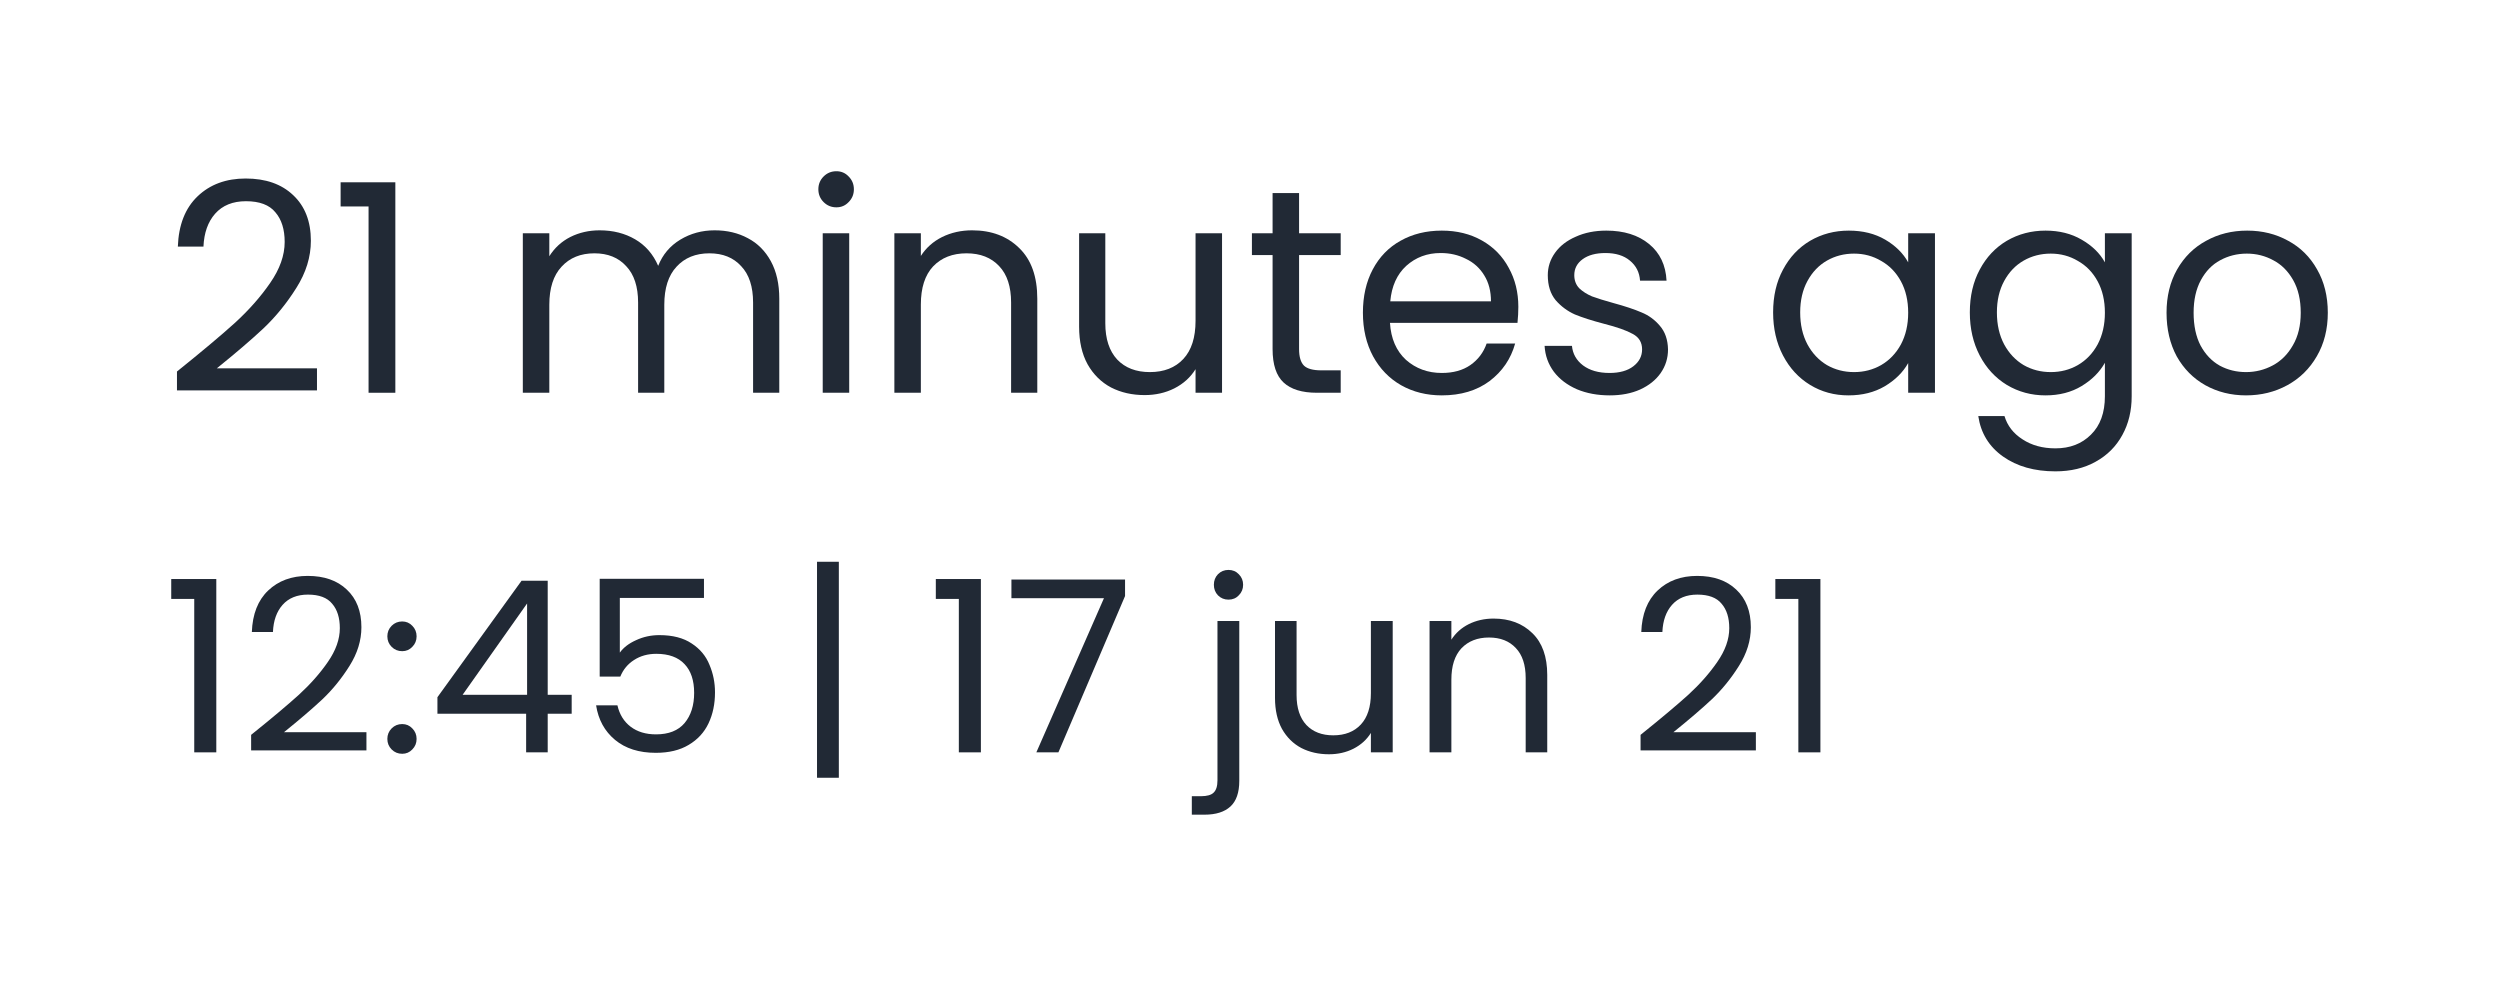<svg width="146" height="58" viewBox="0 0 146 58" fill="none" xmlns="http://www.w3.org/2000/svg">
<path d="M10.335 21.696C11.774 20.54 12.902 19.594 13.718 18.857C14.534 18.109 15.22 17.333 15.775 16.528C16.342 15.712 16.625 14.913 16.625 14.131C16.625 13.394 16.444 12.816 16.081 12.397C15.73 11.966 15.157 11.751 14.364 11.751C13.593 11.751 12.993 11.995 12.562 12.482C12.143 12.958 11.916 13.598 11.882 14.403H10.386C10.431 13.134 10.817 12.153 11.542 11.462C12.267 10.771 13.202 10.425 14.347 10.425C15.514 10.425 16.438 10.748 17.118 11.394C17.809 12.04 18.155 12.93 18.155 14.063C18.155 15.004 17.872 15.922 17.305 16.817C16.75 17.701 16.115 18.483 15.401 19.163C14.687 19.832 13.775 20.614 12.664 21.509H18.512V22.801H10.335V21.696Z" fill="#212935"/>
<path d="M19.892 12.057V10.646H23.088V22.937H21.524V12.057H19.892Z" fill="#212935"/>
<path d="M41.736 13.451C42.461 13.451 43.107 13.604 43.674 13.91C44.24 14.205 44.688 14.652 45.017 15.253C45.346 15.854 45.51 16.585 45.51 17.446V22.937H43.98V17.667C43.98 16.738 43.748 16.029 43.283 15.542C42.83 15.043 42.212 14.794 41.43 14.794C40.625 14.794 39.985 15.055 39.509 15.576C39.033 16.086 38.795 16.828 38.795 17.803V22.937H37.265V17.667C37.265 16.738 37.032 16.029 36.568 15.542C36.114 15.043 35.497 14.794 34.715 14.794C33.91 14.794 33.27 15.055 32.794 15.576C32.318 16.086 32.08 16.828 32.08 17.803V22.937H30.533V13.621H32.08V14.964C32.386 14.477 32.794 14.103 33.304 13.842C33.825 13.581 34.398 13.451 35.021 13.451C35.803 13.451 36.494 13.627 37.095 13.978C37.696 14.329 38.143 14.845 38.438 15.525C38.699 14.868 39.129 14.358 39.73 13.995C40.331 13.632 40.999 13.451 41.736 13.451Z" fill="#212935"/>
<path d="M48.846 12.108C48.552 12.108 48.303 12.006 48.099 11.802C47.895 11.598 47.792 11.349 47.792 11.054C47.792 10.759 47.895 10.51 48.099 10.306C48.303 10.102 48.552 10 48.846 10C49.13 10 49.368 10.102 49.56 10.306C49.764 10.51 49.867 10.759 49.867 11.054C49.867 11.349 49.764 11.598 49.56 11.802C49.368 12.006 49.13 12.108 48.846 12.108ZM49.594 13.621V22.937H48.047V13.621H49.594Z" fill="#212935"/>
<path d="M56.77 13.451C57.903 13.451 58.821 13.797 59.524 14.488C60.227 15.168 60.578 16.154 60.578 17.446V22.937H59.048V17.667C59.048 16.738 58.816 16.029 58.351 15.542C57.886 15.043 57.252 14.794 56.447 14.794C55.631 14.794 54.979 15.049 54.492 15.559C54.016 16.069 53.778 16.811 53.778 17.786V22.937H52.231V13.621H53.778V14.947C54.084 14.471 54.498 14.103 55.019 13.842C55.552 13.581 56.135 13.451 56.77 13.451Z" fill="#212935"/>
<path d="M71.367 13.621V22.937H69.82V21.56C69.525 22.036 69.112 22.41 68.579 22.682C68.058 22.943 67.48 23.073 66.845 23.073C66.12 23.073 65.468 22.926 64.89 22.631C64.312 22.325 63.853 21.872 63.513 21.271C63.184 20.67 63.02 19.939 63.02 19.078V13.621H64.55V18.874C64.55 19.792 64.782 20.5 65.247 20.999C65.712 21.486 66.347 21.73 67.151 21.73C67.978 21.73 68.63 21.475 69.106 20.965C69.582 20.455 69.82 19.713 69.82 18.738V13.621H71.367Z" fill="#212935"/>
<path d="M75.866 14.896V20.387C75.866 20.84 75.963 21.163 76.155 21.356C76.348 21.537 76.682 21.628 77.158 21.628H78.297V22.937H76.903C76.042 22.937 75.396 22.739 74.965 22.342C74.534 21.945 74.319 21.294 74.319 20.387V14.896H73.112V13.621H74.319V11.275H75.866V13.621H78.297V14.896H75.866Z" fill="#212935"/>
<path d="M88.671 17.922C88.671 18.217 88.654 18.528 88.621 18.857H81.174C81.231 19.775 81.543 20.495 82.109 21.016C82.688 21.526 83.385 21.781 84.201 21.781C84.869 21.781 85.424 21.628 85.867 21.322C86.32 21.005 86.637 20.585 86.819 20.064H88.484C88.235 20.959 87.737 21.69 86.989 22.257C86.24 22.812 85.311 23.09 84.201 23.09C83.317 23.09 82.523 22.892 81.82 22.495C81.129 22.098 80.585 21.537 80.189 20.812C79.792 20.075 79.594 19.225 79.594 18.262C79.594 17.299 79.786 16.454 80.171 15.729C80.557 15.004 81.095 14.448 81.787 14.063C82.489 13.666 83.294 13.468 84.201 13.468C85.085 13.468 85.867 13.661 86.546 14.046C87.227 14.431 87.748 14.964 88.111 15.644C88.484 16.313 88.671 17.072 88.671 17.922ZM87.073 17.599C87.073 17.01 86.943 16.505 86.683 16.086C86.422 15.655 86.065 15.332 85.612 15.117C85.169 14.89 84.677 14.777 84.132 14.777C83.35 14.777 82.682 15.026 82.126 15.525C81.582 16.024 81.271 16.715 81.192 17.599H87.073Z" fill="#212935"/>
<path d="M94.011 23.09C93.297 23.09 92.657 22.971 92.091 22.733C91.524 22.484 91.076 22.144 90.748 21.713C90.419 21.271 90.237 20.767 90.204 20.2H91.802C91.847 20.665 92.062 21.044 92.448 21.339C92.844 21.634 93.36 21.781 93.995 21.781C94.584 21.781 95.049 21.651 95.388 21.39C95.728 21.129 95.898 20.801 95.898 20.404C95.898 19.996 95.717 19.696 95.355 19.503C94.992 19.299 94.431 19.101 93.671 18.908C92.98 18.727 92.413 18.545 91.972 18.364C91.541 18.171 91.167 17.894 90.85 17.531C90.543 17.157 90.391 16.67 90.391 16.069C90.391 15.593 90.532 15.157 90.816 14.76C91.099 14.363 91.501 14.052 92.022 13.825C92.544 13.587 93.139 13.468 93.808 13.468C94.839 13.468 95.672 13.729 96.306 14.25C96.941 14.771 97.281 15.485 97.326 16.392H95.779C95.746 15.905 95.547 15.514 95.184 15.219C94.833 14.924 94.357 14.777 93.757 14.777C93.201 14.777 92.759 14.896 92.43 15.134C92.102 15.372 91.938 15.684 91.938 16.069C91.938 16.375 92.034 16.63 92.227 16.834C92.43 17.027 92.68 17.185 92.975 17.31C93.281 17.423 93.7 17.554 94.233 17.701C94.901 17.882 95.445 18.064 95.865 18.245C96.284 18.415 96.641 18.676 96.936 19.027C97.242 19.378 97.4 19.837 97.412 20.404C97.412 20.914 97.27 21.373 96.987 21.781C96.703 22.189 96.301 22.512 95.779 22.75C95.269 22.977 94.68 23.09 94.011 23.09Z" fill="#212935"/>
<path d="M103.55 18.245C103.55 17.293 103.742 16.46 104.128 15.746C104.513 15.021 105.04 14.46 105.709 14.063C106.389 13.666 107.142 13.468 107.97 13.468C108.786 13.468 109.494 13.644 110.095 13.995C110.695 14.346 111.143 14.788 111.438 15.321V13.621H113.002V22.937H111.438V21.203C111.132 21.747 110.673 22.2 110.061 22.563C109.46 22.914 108.757 23.09 107.953 23.09C107.125 23.09 106.377 22.886 105.709 22.478C105.04 22.07 104.513 21.498 104.128 20.761C103.742 20.024 103.55 19.186 103.55 18.245ZM111.438 18.262C111.438 17.559 111.296 16.947 111.013 16.426C110.729 15.905 110.344 15.508 109.857 15.236C109.381 14.953 108.854 14.811 108.276 14.811C107.698 14.811 107.171 14.947 106.695 15.219C106.219 15.491 105.839 15.888 105.556 16.409C105.272 16.93 105.131 17.542 105.131 18.245C105.131 18.959 105.272 19.582 105.556 20.115C105.839 20.636 106.219 21.039 106.695 21.322C107.171 21.594 107.698 21.73 108.276 21.73C108.854 21.73 109.381 21.594 109.857 21.322C110.344 21.039 110.729 20.636 111.013 20.115C111.296 19.582 111.438 18.965 111.438 18.262Z" fill="#212935"/>
<path d="M119.458 13.468C120.263 13.468 120.965 13.644 121.566 13.995C122.178 14.346 122.631 14.788 122.926 15.321V13.621H124.49V23.141C124.49 23.991 124.309 24.745 123.946 25.402C123.583 26.071 123.062 26.592 122.382 26.966C121.713 27.34 120.931 27.527 120.036 27.527C118.812 27.527 117.792 27.238 116.976 26.66C116.16 26.082 115.678 25.294 115.531 24.297H117.061C117.231 24.864 117.582 25.317 118.115 25.657C118.648 26.008 119.288 26.184 120.036 26.184C120.886 26.184 121.577 25.918 122.11 25.385C122.654 24.852 122.926 24.104 122.926 23.141V21.186C122.62 21.73 122.167 22.183 121.566 22.546C120.965 22.909 120.263 23.09 119.458 23.09C118.631 23.09 117.877 22.886 117.197 22.478C116.528 22.07 116.001 21.498 115.616 20.761C115.231 20.024 115.038 19.186 115.038 18.245C115.038 17.293 115.231 16.46 115.616 15.746C116.001 15.021 116.528 14.46 117.197 14.063C117.877 13.666 118.631 13.468 119.458 13.468ZM122.926 18.262C122.926 17.559 122.784 16.947 122.501 16.426C122.218 15.905 121.832 15.508 121.345 15.236C120.869 14.953 120.342 14.811 119.764 14.811C119.186 14.811 118.659 14.947 118.183 15.219C117.707 15.491 117.327 15.888 117.044 16.409C116.761 16.93 116.619 17.542 116.619 18.245C116.619 18.959 116.761 19.582 117.044 20.115C117.327 20.636 117.707 21.039 118.183 21.322C118.659 21.594 119.186 21.73 119.764 21.73C120.342 21.73 120.869 21.594 121.345 21.322C121.832 21.039 122.218 20.636 122.501 20.115C122.784 19.582 122.926 18.965 122.926 18.262Z" fill="#212935"/>
<path d="M131.167 23.09C130.294 23.09 129.501 22.892 128.787 22.495C128.084 22.098 127.529 21.537 127.121 20.812C126.724 20.075 126.526 19.225 126.526 18.262C126.526 17.31 126.73 16.471 127.138 15.746C127.557 15.009 128.124 14.448 128.838 14.063C129.552 13.666 130.351 13.468 131.235 13.468C132.119 13.468 132.918 13.666 133.632 14.063C134.346 14.448 134.907 15.004 135.315 15.729C135.734 16.454 135.944 17.299 135.944 18.262C135.944 19.225 135.729 20.075 135.298 20.812C134.879 21.537 134.306 22.098 133.581 22.495C132.856 22.892 132.051 23.09 131.167 23.09ZM131.167 21.73C131.722 21.73 132.244 21.6 132.731 21.339C133.218 21.078 133.609 20.687 133.904 20.166C134.21 19.645 134.363 19.01 134.363 18.262C134.363 17.514 134.216 16.879 133.921 16.358C133.626 15.837 133.241 15.451 132.765 15.202C132.289 14.941 131.773 14.811 131.218 14.811C130.651 14.811 130.13 14.941 129.654 15.202C129.189 15.451 128.815 15.837 128.532 16.358C128.249 16.879 128.107 17.514 128.107 18.262C128.107 19.021 128.243 19.662 128.515 20.183C128.798 20.704 129.172 21.095 129.637 21.356C130.102 21.605 130.612 21.73 131.167 21.73Z" fill="#212935"/>
<path d="M10 34.977V33.815H12.632V43.937H11.344V34.977H10Z" fill="#212935"/>
<path d="M14.666 42.915C15.852 41.963 16.78 41.184 17.452 40.577C18.124 39.961 18.689 39.322 19.146 38.659C19.613 37.987 19.846 37.329 19.846 36.685C19.846 36.078 19.697 35.602 19.398 35.257C19.109 34.902 18.638 34.725 17.984 34.725C17.35 34.725 16.855 34.926 16.5 35.327C16.155 35.719 15.968 36.246 15.94 36.909H14.708C14.746 35.864 15.063 35.056 15.66 34.487C16.258 33.918 17.028 33.633 17.97 33.633C18.932 33.633 19.692 33.899 20.252 34.431C20.822 34.963 21.106 35.696 21.106 36.629C21.106 37.404 20.873 38.16 20.406 38.897C19.949 39.625 19.426 40.269 18.838 40.829C18.25 41.38 17.499 42.024 16.584 42.761H21.4V43.825H14.666V42.915Z" fill="#212935"/>
<path d="M23.489 44.021C23.246 44.021 23.041 43.937 22.873 43.769C22.705 43.601 22.621 43.396 22.621 43.153C22.621 42.91 22.705 42.705 22.873 42.537C23.041 42.369 23.246 42.285 23.489 42.285C23.722 42.285 23.918 42.369 24.077 42.537C24.245 42.705 24.329 42.91 24.329 43.153C24.329 43.396 24.245 43.601 24.077 43.769C23.918 43.937 23.722 44.021 23.489 44.021ZM23.489 38.029C23.246 38.029 23.041 37.945 22.873 37.777C22.705 37.609 22.621 37.404 22.621 37.161C22.621 36.918 22.705 36.713 22.873 36.545C23.041 36.377 23.246 36.293 23.489 36.293C23.722 36.293 23.918 36.377 24.077 36.545C24.245 36.713 24.329 36.918 24.329 37.161C24.329 37.404 24.245 37.609 24.077 37.777C23.918 37.945 23.722 38.029 23.489 38.029Z" fill="#212935"/>
<path d="M25.546 41.683V40.717L30.46 33.913H31.986V40.577H33.386V41.683H31.986V43.937H30.726V41.683H25.546ZM30.782 35.243L27.016 40.577H30.782V35.243Z" fill="#212935"/>
<path d="M41.112 34.921H36.198V38.113C36.413 37.814 36.73 37.572 37.15 37.385C37.57 37.189 38.023 37.091 38.508 37.091C39.283 37.091 39.913 37.254 40.398 37.581C40.884 37.898 41.229 38.314 41.434 38.827C41.649 39.331 41.756 39.868 41.756 40.437C41.756 41.109 41.63 41.711 41.378 42.243C41.126 42.775 40.739 43.195 40.216 43.503C39.703 43.811 39.064 43.965 38.298 43.965C37.318 43.965 36.525 43.713 35.918 43.209C35.312 42.705 34.943 42.033 34.812 41.193H36.058C36.18 41.725 36.436 42.14 36.828 42.439C37.22 42.738 37.715 42.887 38.312 42.887C39.05 42.887 39.605 42.668 39.978 42.229C40.352 41.781 40.538 41.193 40.538 40.465C40.538 39.737 40.352 39.177 39.978 38.785C39.605 38.384 39.054 38.183 38.326 38.183C37.832 38.183 37.398 38.304 37.024 38.547C36.66 38.78 36.394 39.102 36.226 39.513H35.022V33.801H41.112V34.921Z" fill="#212935"/>
<path d="M48.988 45.421H47.714V32.807H48.988V45.421Z" fill="#212935"/>
<path d="M54.652 34.977V33.815H57.284V43.937H55.996V34.977H54.652Z" fill="#212935"/>
<path d="M65.703 34.809L61.811 43.937H60.523L64.471 34.935H59.067V33.843H65.703V34.809Z" fill="#212935"/>
<path d="M71.744 35.019C71.501 35.019 71.296 34.935 71.128 34.767C70.969 34.599 70.89 34.394 70.89 34.151C70.89 33.908 70.969 33.703 71.128 33.535C71.296 33.367 71.501 33.283 71.744 33.283C71.986 33.283 72.187 33.367 72.346 33.535C72.514 33.703 72.598 33.908 72.598 34.151C72.598 34.394 72.514 34.599 72.346 34.767C72.187 34.935 71.986 35.019 71.744 35.019ZM72.374 45.603C72.374 46.284 72.201 46.784 71.856 47.101C71.51 47.418 71.006 47.577 70.344 47.577H69.602V46.499H70.134C70.488 46.499 70.736 46.429 70.876 46.289C71.025 46.149 71.1 45.911 71.1 45.575V36.265H72.374V45.603Z" fill="#212935"/>
<path d="M81.334 36.265V43.937H80.06V42.803C79.818 43.195 79.477 43.503 79.038 43.727C78.609 43.942 78.133 44.049 77.61 44.049C77.013 44.049 76.476 43.928 76 43.685C75.524 43.433 75.146 43.06 74.866 42.565C74.596 42.07 74.46 41.468 74.46 40.759V36.265H75.72V40.591C75.72 41.347 75.912 41.93 76.294 42.341C76.677 42.742 77.2 42.943 77.862 42.943C78.544 42.943 79.08 42.733 79.472 42.313C79.864 41.893 80.06 41.282 80.06 40.479V36.265H81.334Z" fill="#212935"/>
<path d="M87.224 36.125C88.157 36.125 88.913 36.41 89.492 36.979C90.07 37.539 90.359 38.351 90.359 39.415V43.937H89.1V39.597C89.1 38.832 88.908 38.248 88.525 37.847C88.143 37.436 87.62 37.231 86.957 37.231C86.285 37.231 85.749 37.441 85.347 37.861C84.956 38.281 84.76 38.892 84.76 39.695V43.937H83.486V36.265H84.76V37.357C85.011 36.965 85.352 36.662 85.781 36.447C86.22 36.232 86.701 36.125 87.224 36.125Z" fill="#212935"/>
<path d="M95.809 42.915C96.994 41.963 97.923 41.184 98.595 40.577C99.267 39.961 99.832 39.322 100.289 38.659C100.756 37.987 100.989 37.329 100.989 36.685C100.989 36.078 100.84 35.602 100.541 35.257C100.252 34.902 99.78 34.725 99.127 34.725C98.492 34.725 97.998 34.926 97.643 35.327C97.298 35.719 97.111 36.246 97.083 36.909H95.851C95.888 35.864 96.206 35.056 96.803 34.487C97.4 33.918 98.17 33.633 99.113 33.633C100.074 33.633 100.835 33.899 101.395 34.431C101.964 34.963 102.249 35.696 102.249 36.629C102.249 37.404 102.016 38.16 101.549 38.897C101.092 39.625 100.569 40.269 99.981 40.829C99.393 41.38 98.642 42.024 97.727 42.761H102.543V43.825H95.809V42.915Z" fill="#212935"/>
<path d="M103.68 34.977V33.815H106.312V43.937H105.024V34.977H103.68Z" fill="#212935"/>
</svg>
